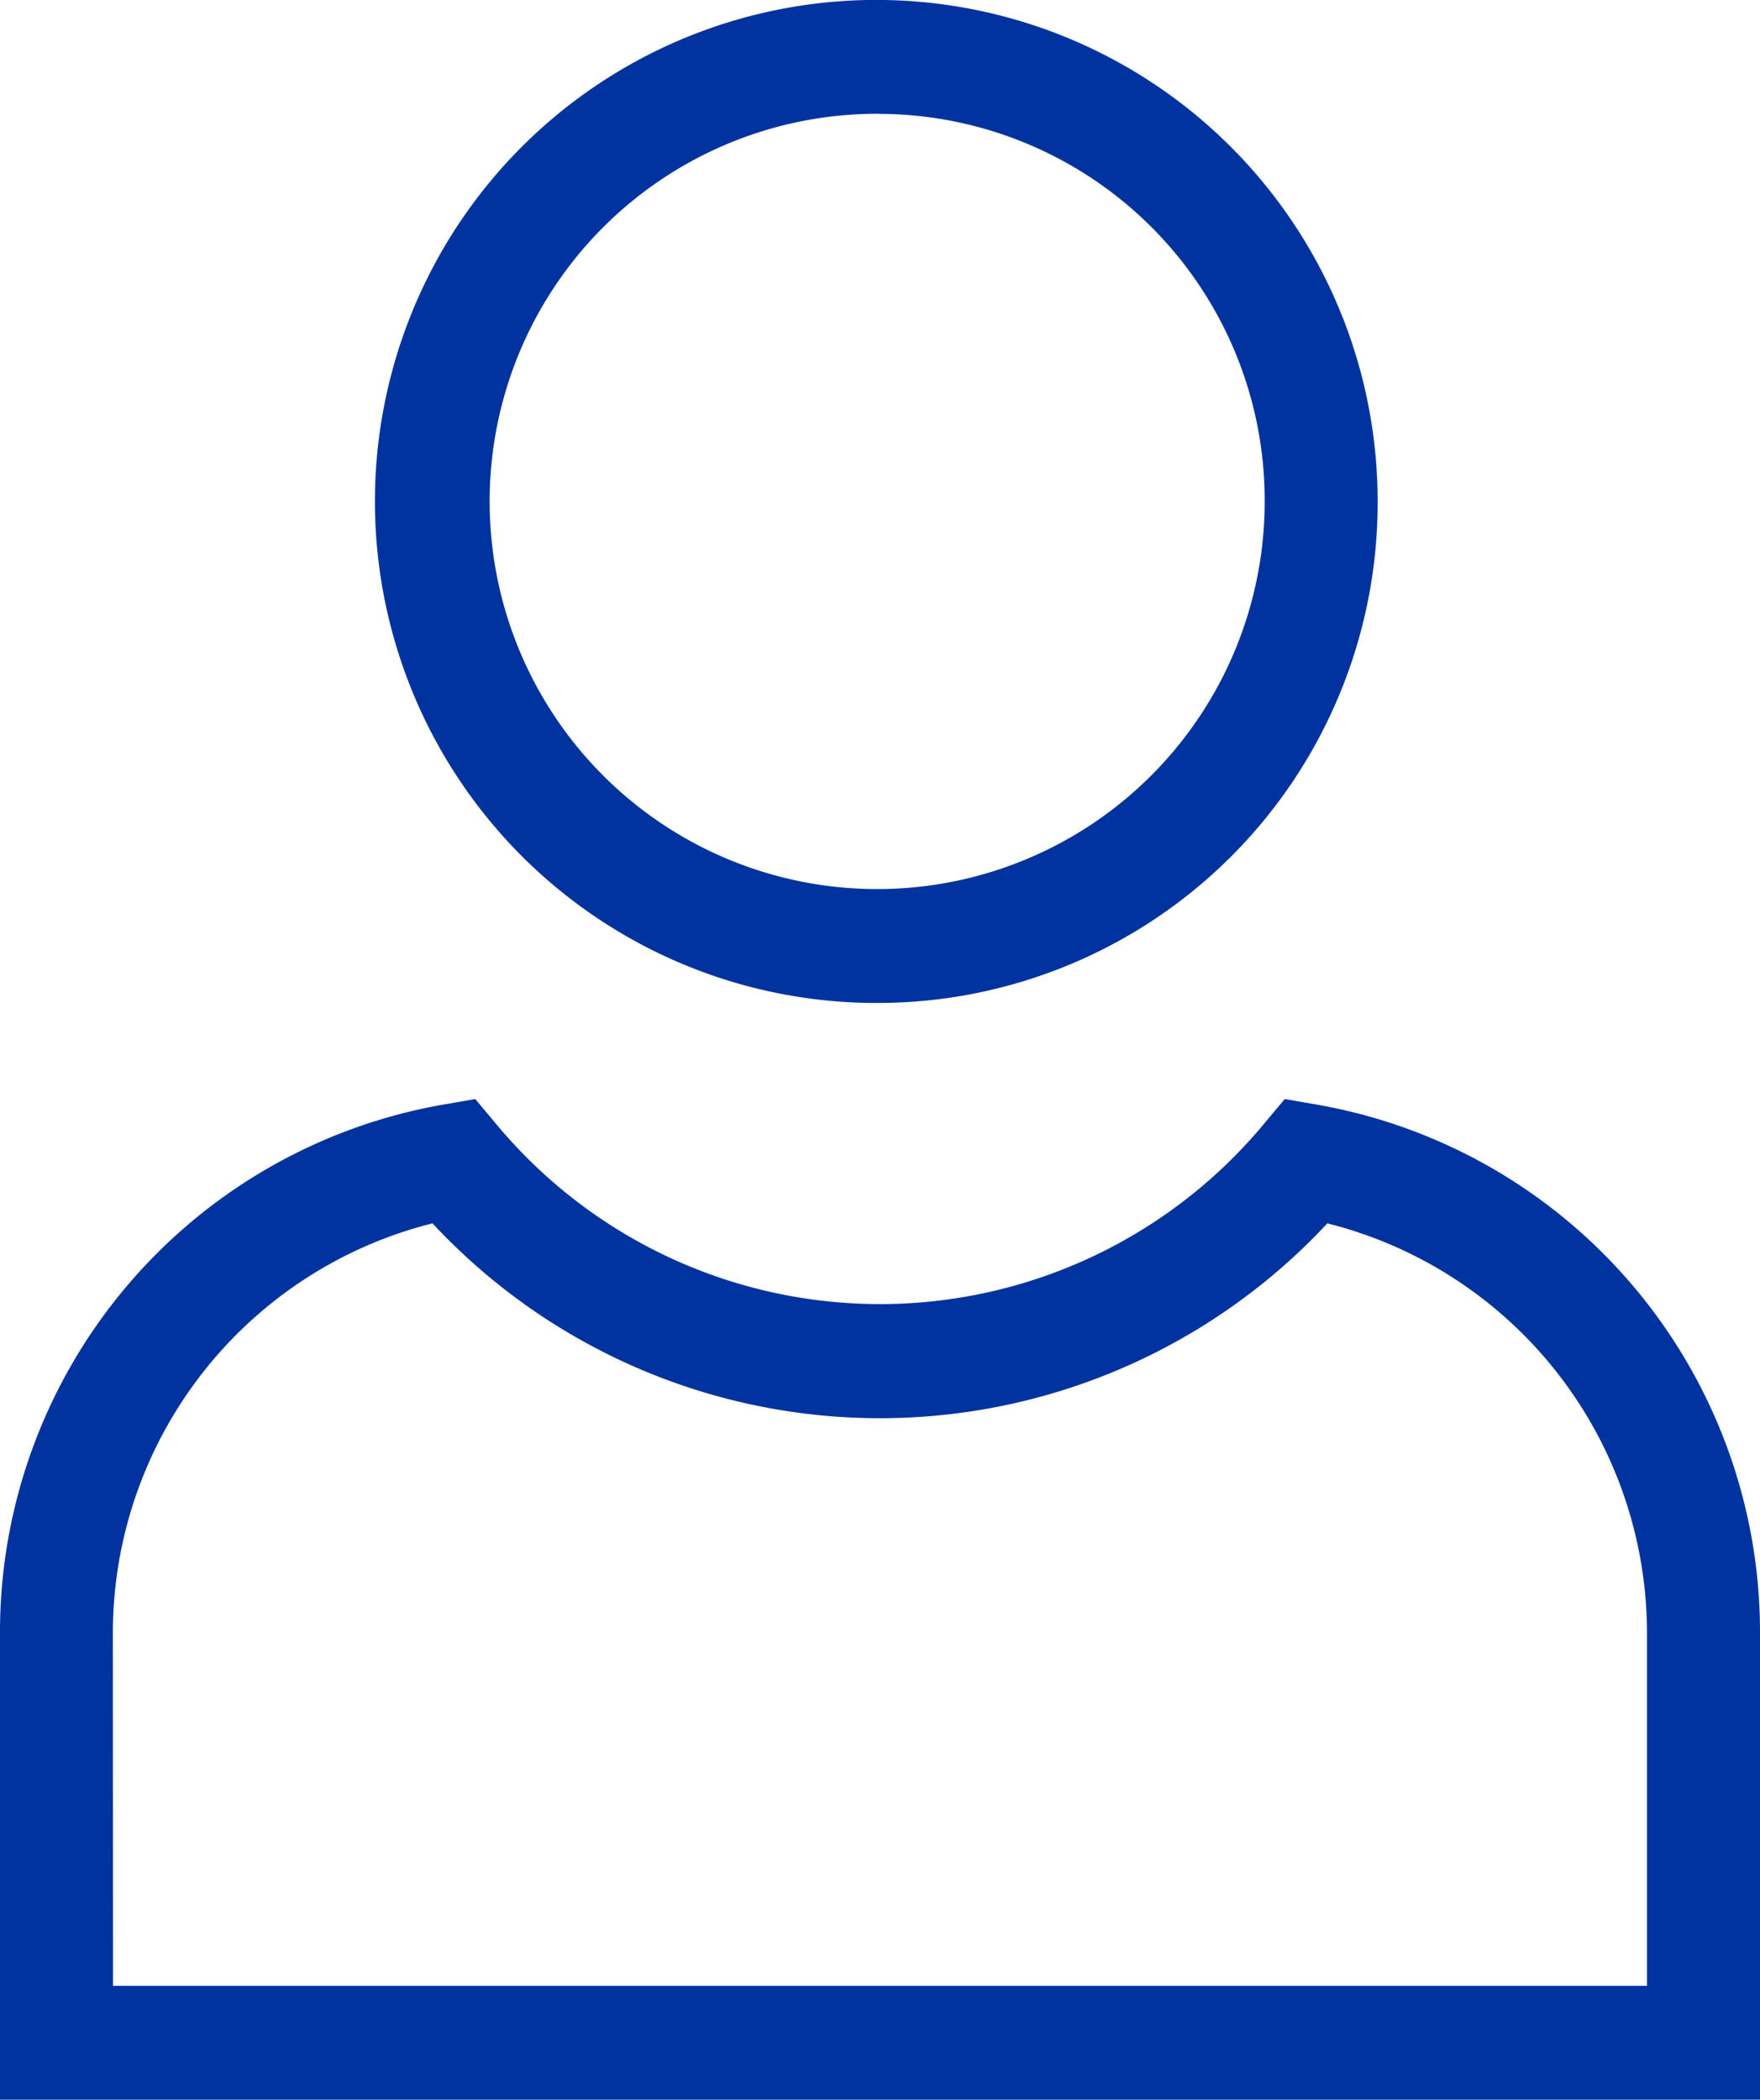 <svg xmlns="http://www.w3.org/2000/svg" width="21.8" height="25.999" viewBox="0 0 21.8 25.999"><defs><style>.a{fill:#0033a0;}</style></defs><g transform="translate(-184 -137)"><path class="a" d="M444.9,204.989H423.1v-5.751a6.632,6.632,0,0,1,5.493-6.571l.394-.068.258.308a6.183,6.183,0,0,0,9.51,0l.258-.308.394.068a6.632,6.632,0,0,1,5.493,6.571Zm-20.4-1.41h19v-4.341a5.233,5.233,0,0,0-3.959-5.1,7.571,7.571,0,0,1-11.084,0,5.232,5.232,0,0,0-3.959,5.1Z" transform="translate(-239.1 -41.99)"/><path class="a" d="M434,191.409a6.21,6.21,0,1,1,6.164-6.21A6.194,6.194,0,0,1,434,191.409Zm0-11.01a4.8,4.8,0,1,0,4.765,4.8A4.788,4.788,0,0,0,434,180.4Z" transform="translate(-239.1 -41.99)"/></g></svg>